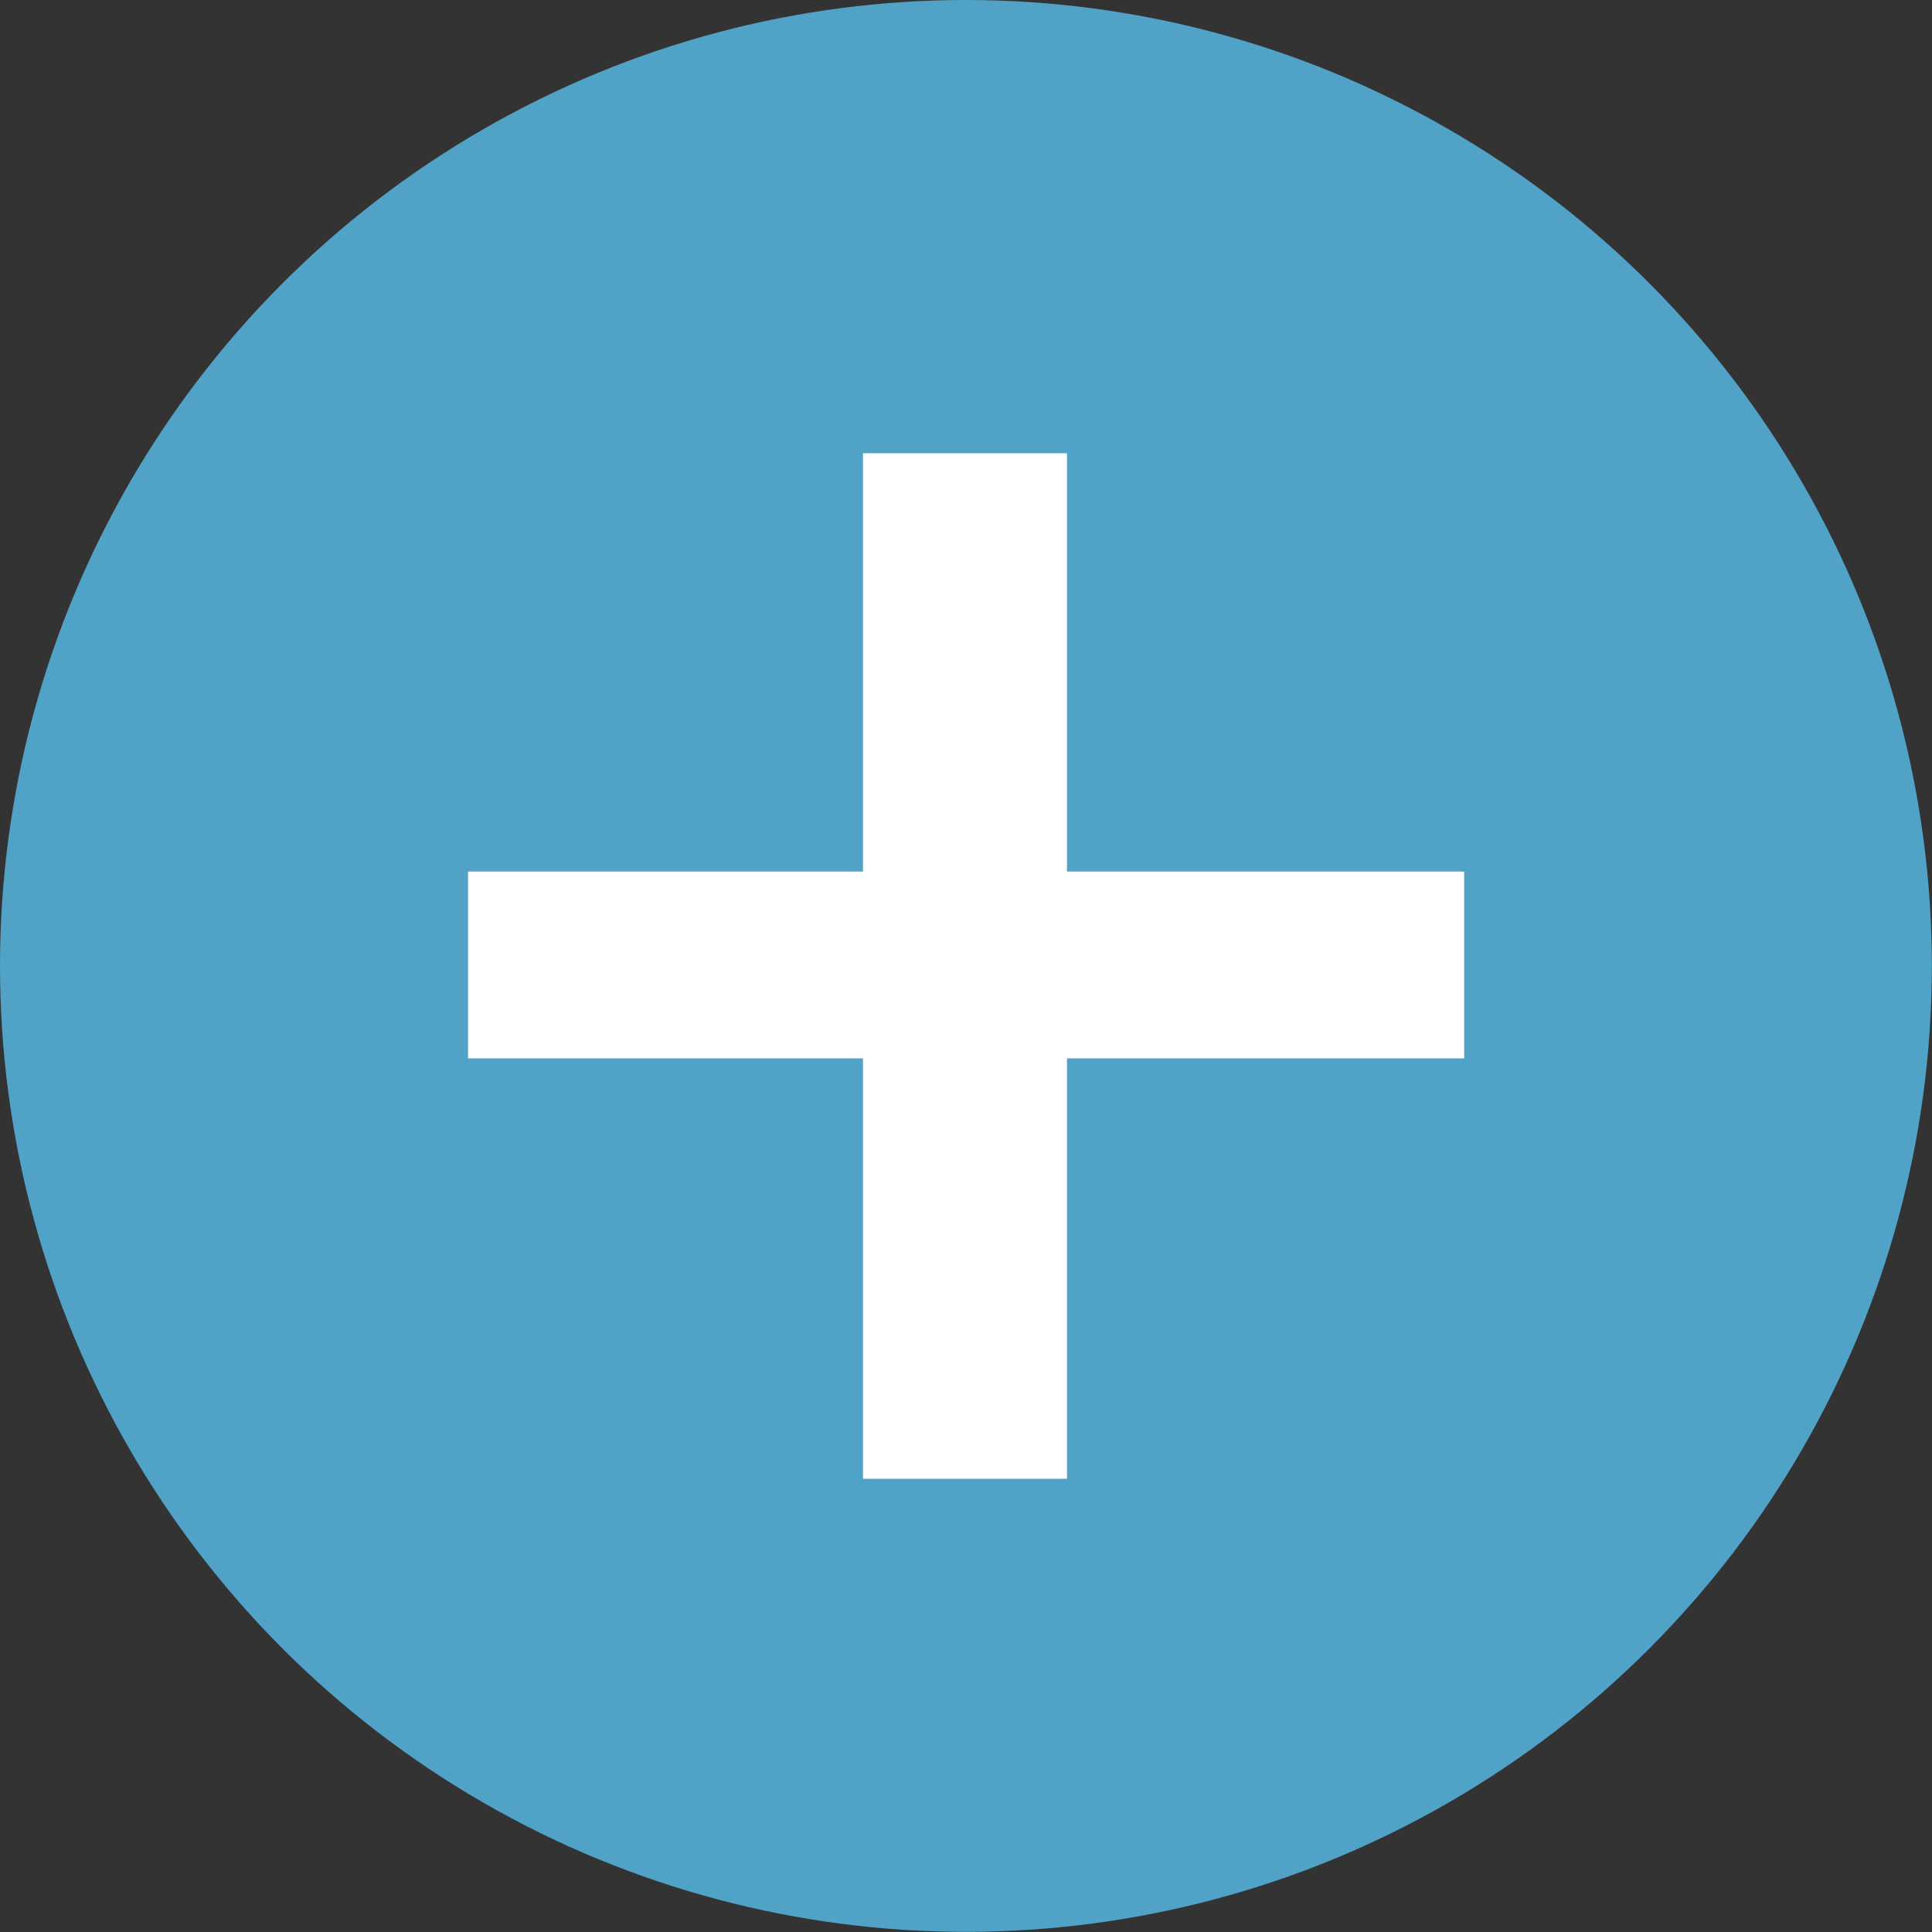 <svg xmlns="http://www.w3.org/2000/svg" viewBox="0 0 121.61 121.61"><rect x="0" y="0" width="121.61" height="121.61" fill="#333333" stroke="none"/><defs><style>.cls-1{fill:#50a3c7;}.cls-2{fill:#fff;}</style></defs><title> </title><g id="Layer_2" data-name="Layer 2"><g id="Layer_1-2" data-name="Layer 1"><circle class="cls-1" cx="60.8" cy="60.8" r="60.8"/><path class="cls-2" d="M67.16,28.53V54.86h25V66.62h-25V93.08H54.32V66.62H29.46V54.86H54.32V28.53Z"/></g></g></svg>